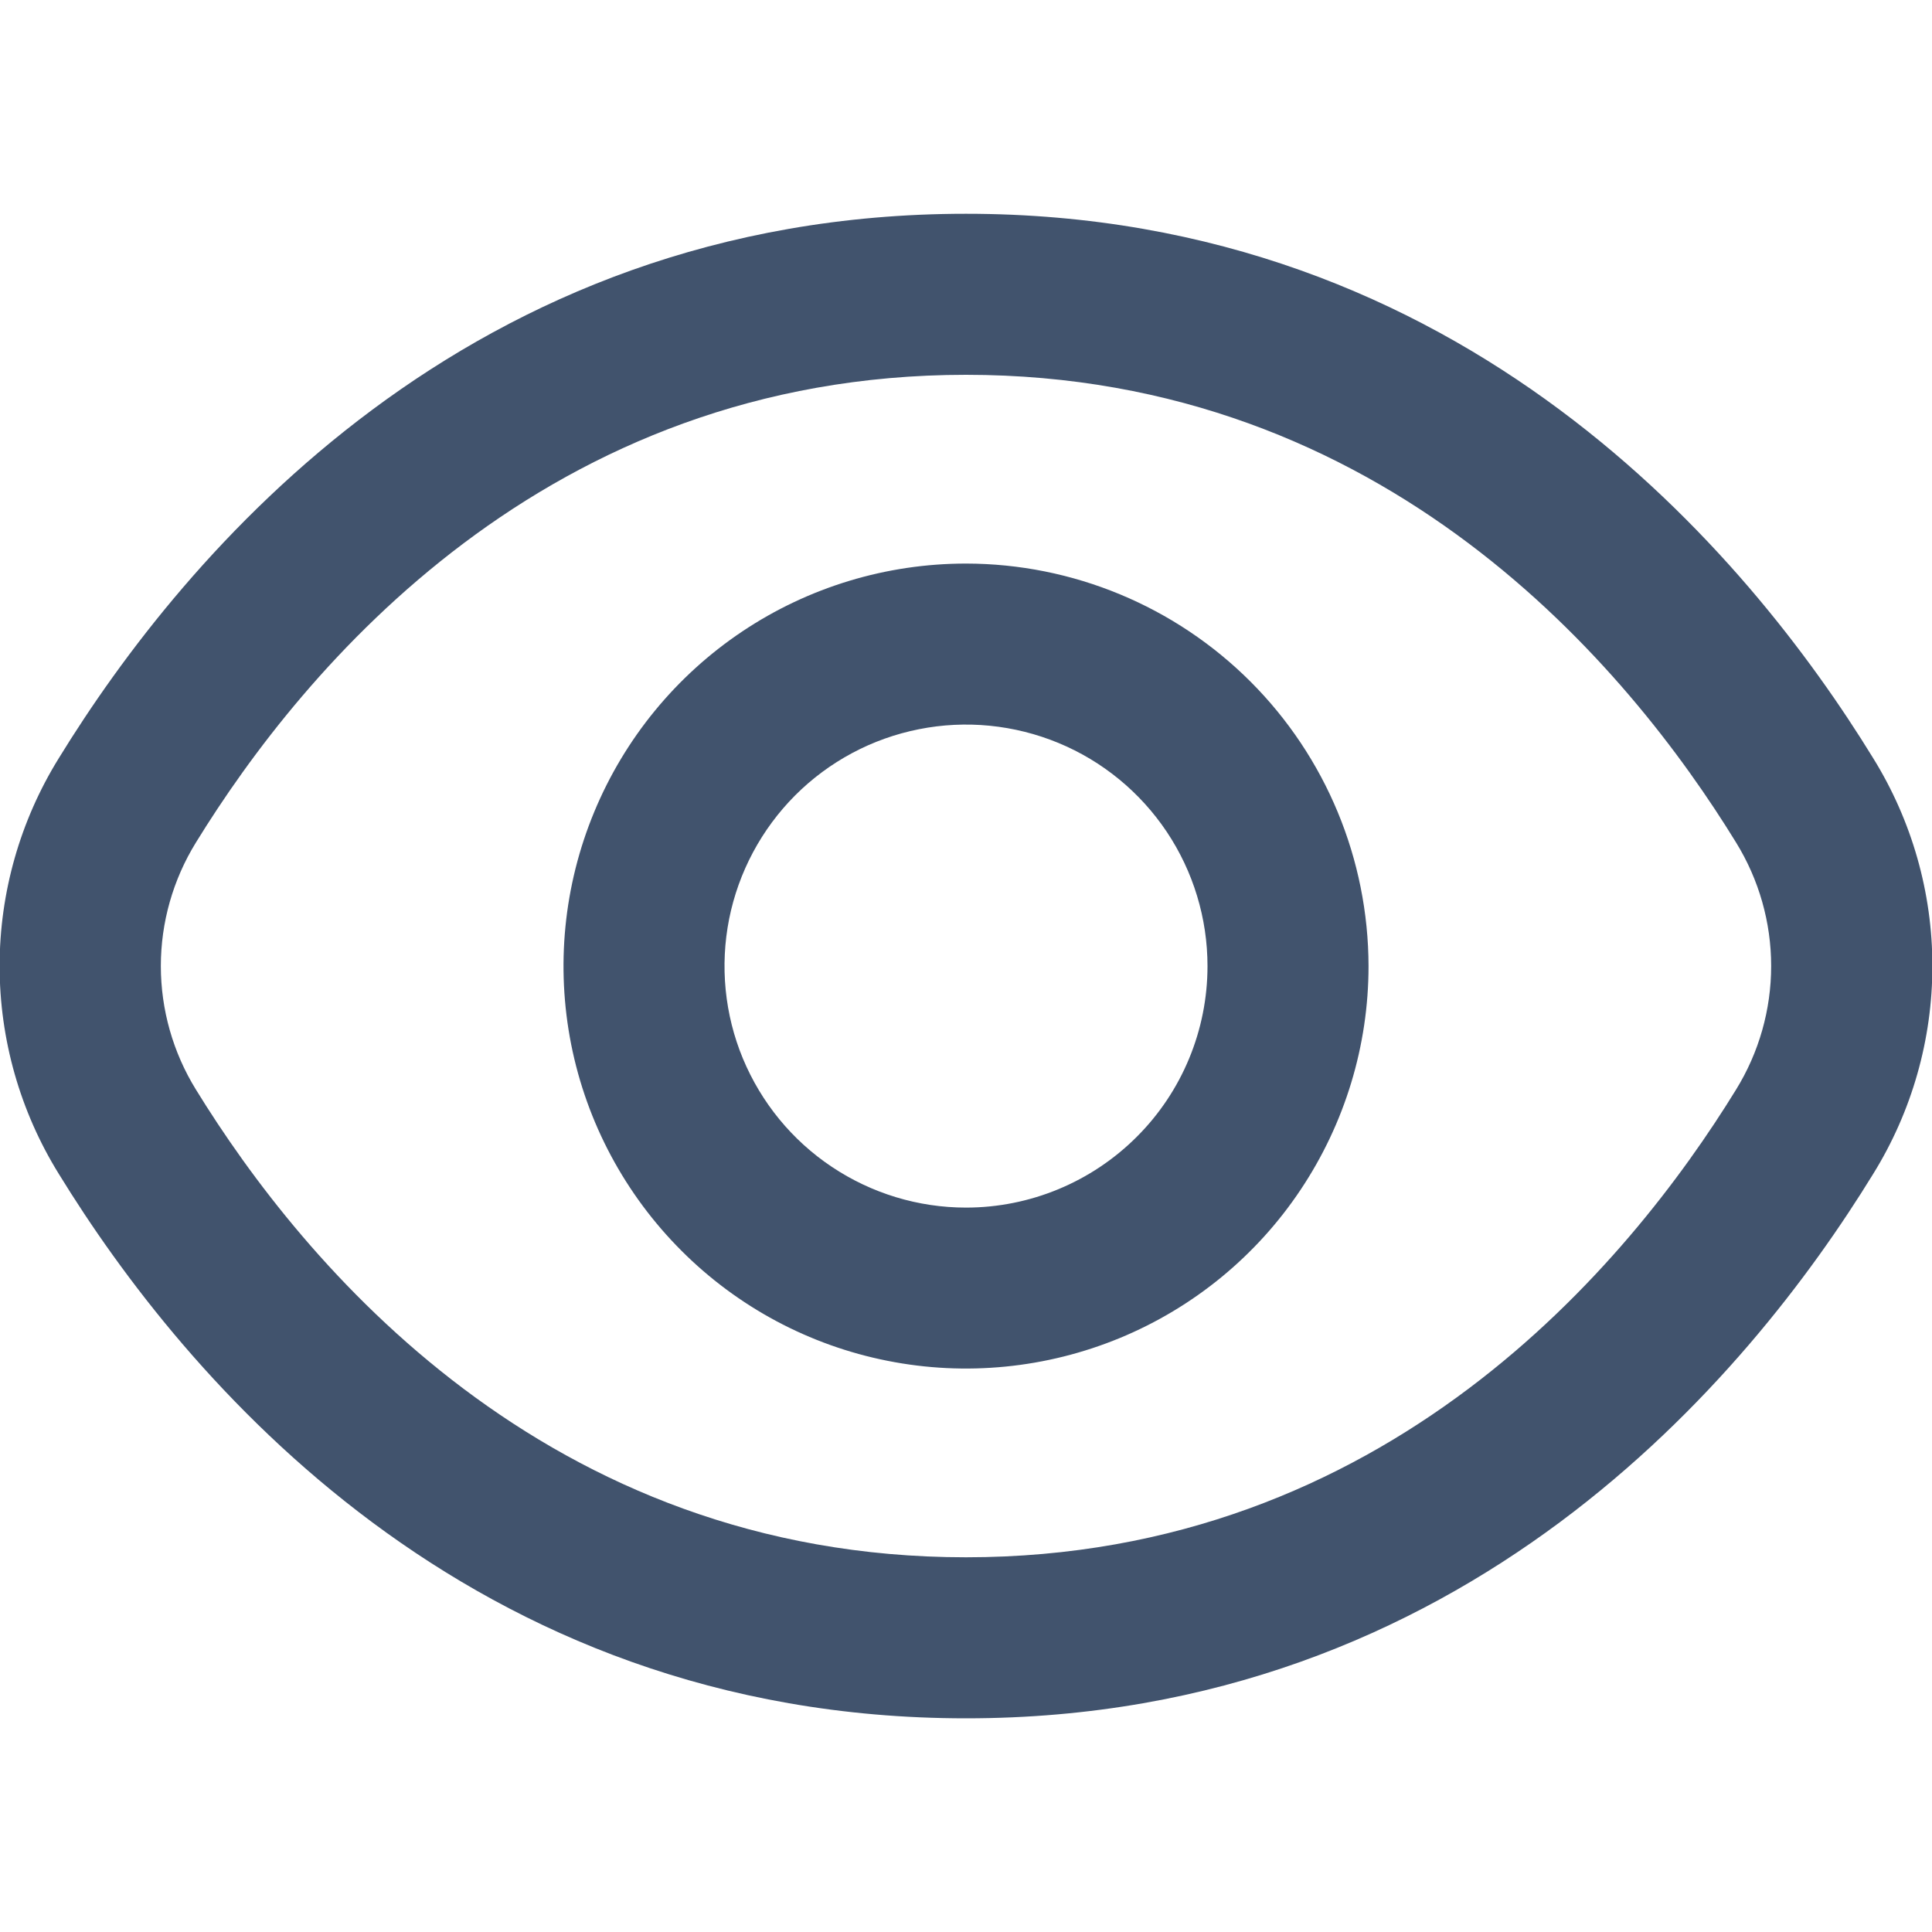 <svg width="20" height="20" viewBox="0 0 20 20" fill="none" xmlns="http://www.w3.org/2000/svg">
<g clip-path="url(#clip0_414_15043)">
<path d="M19.392 7.85C18.1 5.745 15.16 2.213 10 2.213C4.84 2.213 1.9 5.745 0.608 7.85C0.208 8.496 -0.004 9.241 -0.004 10C-0.004 10.76 0.208 11.505 0.608 12.151C1.9 14.256 4.84 17.788 10 17.788C15.16 17.788 18.1 14.256 19.392 12.151C19.792 11.505 20.004 10.76 20.004 10C20.004 9.241 19.792 8.496 19.392 7.85ZM17.972 11.279C16.862 13.084 14.349 16.121 10 16.121C5.651 16.121 3.138 13.084 2.028 11.279C1.791 10.895 1.665 10.452 1.665 10C1.665 9.549 1.791 9.106 2.028 8.722C3.138 6.917 5.651 3.88 10 3.88C14.349 3.88 16.862 6.914 17.972 8.722C18.209 9.106 18.335 9.549 18.335 10C18.335 10.452 18.209 10.895 17.972 11.279Z" fill="#41536D"/>
<path d="M10 5.834C9.176 5.834 8.37 6.078 7.685 6.536C7 6.994 6.466 7.645 6.151 8.406C5.835 9.168 5.753 10.005 5.913 10.813C6.074 11.622 6.471 12.364 7.054 12.947C7.636 13.53 8.379 13.927 9.187 14.087C9.995 14.248 10.833 14.165 11.595 13.85C12.356 13.535 13.007 13.001 13.464 12.316C13.922 11.63 14.167 10.825 14.167 10.001C14.165 8.896 13.726 7.837 12.945 7.056C12.164 6.275 11.105 5.835 10 5.834ZM10 12.501C9.506 12.501 9.022 12.354 8.611 12.079C8.2 11.805 7.88 11.414 7.69 10.957C7.501 10.501 7.452 9.998 7.548 9.513C7.645 9.028 7.883 8.583 8.232 8.233C8.582 7.883 9.027 7.645 9.512 7.549C9.997 7.452 10.5 7.502 10.957 7.691C11.414 7.88 11.804 8.201 12.079 8.612C12.353 9.023 12.5 9.506 12.5 10.001C12.5 10.664 12.237 11.3 11.768 11.768C11.299 12.237 10.663 12.501 10 12.501Z" fill="#41536D"/>
</g>
<defs>
<clipPath id="clip0_414_15043">
<rect width="20" height="20" fill="white"/>
</clipPath>
</defs>
</svg>
